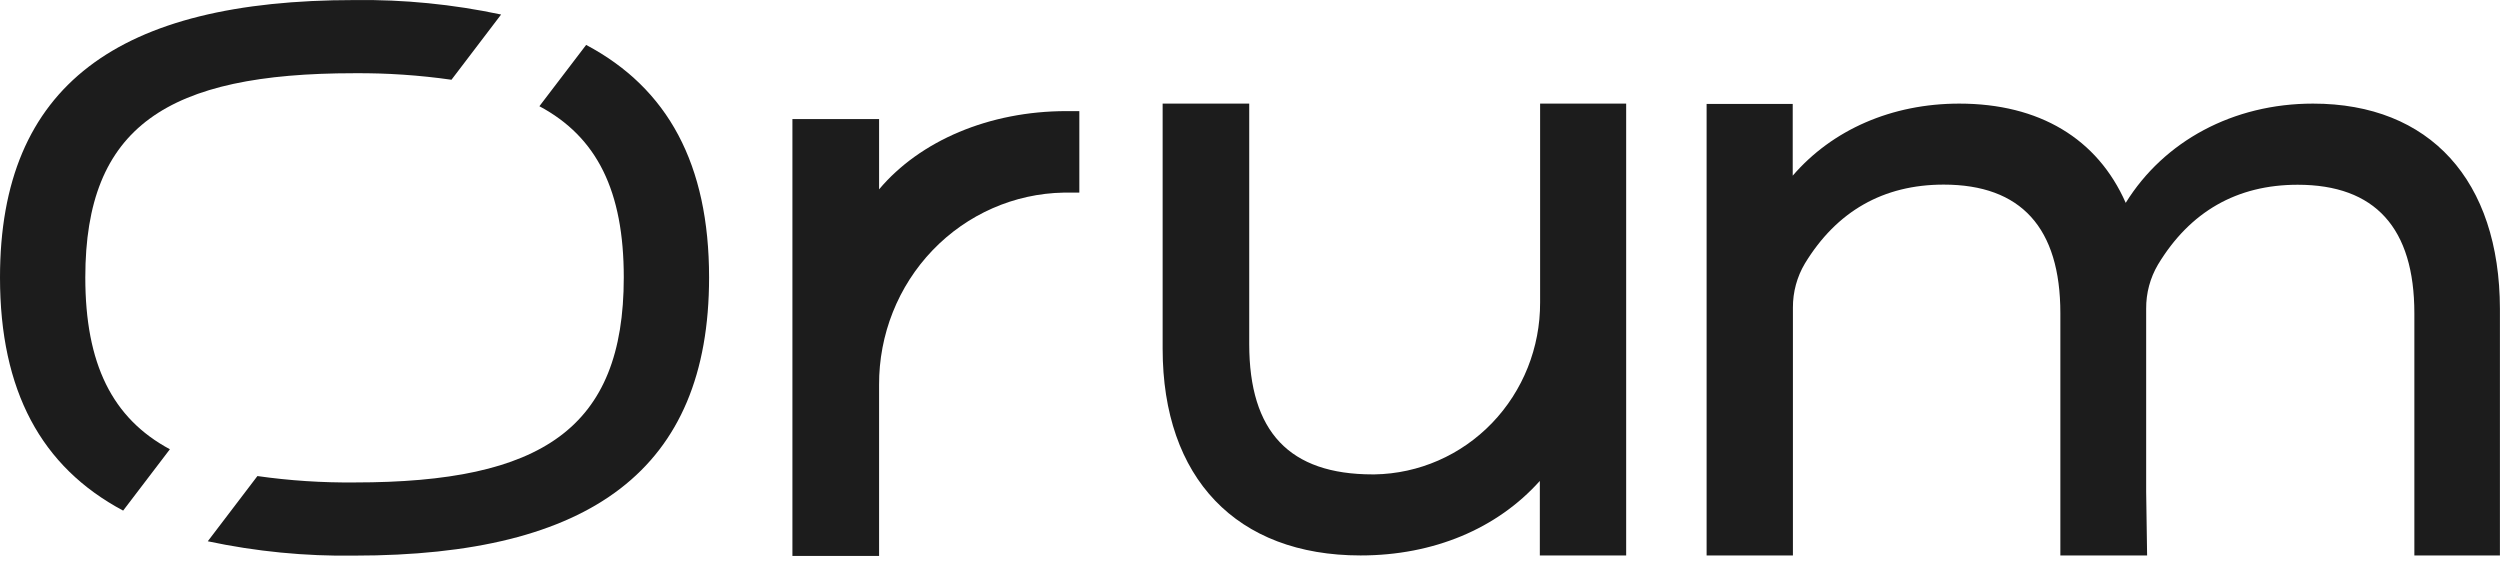<svg width="90" height="21" viewBox="0 0 90 21" fill="none" xmlns="http://www.w3.org/2000/svg">
<path d="M3.071 9.988C3.071 4.547 6.026 2.636 12.754 2.636C13.924 2.627 15.094 2.706 16.253 2.871L18.04 0.523C16.305 0.154 14.535 -0.021 12.763 0.002C4.265 0.002 0 3.07 0 9.988C0 14.063 1.48 16.809 4.433 18.382L6.116 16.173C4.037 15.058 3.071 13.094 3.071 9.988Z" fill="#1C1C1C"/>
<path d="M21.101 1.617L19.418 3.824C21.493 4.932 22.456 6.875 22.456 9.988C22.456 15.429 19.501 17.368 12.774 17.368C11.601 17.38 10.429 17.303 9.267 17.138L7.48 19.486C9.217 19.855 10.988 20.029 12.762 20.002C21.262 20.002 25.527 16.906 25.527 9.988C25.527 5.918 24.049 3.181 21.101 1.617Z" fill="#1C1C1C"/>
<path d="M31.647 6.817V4.286H28.527V20.014H31.647V13.859C31.638 12.046 32.331 10.303 33.575 9.007C34.82 7.711 36.515 6.966 38.295 6.934H38.856V4H38.395C35.612 4 33.12 5.066 31.647 6.817Z" fill="#1C1C1C"/>
<path d="M55.444 10.89C55.45 12.512 54.828 14.071 53.713 15.23C52.598 16.388 51.079 17.052 49.486 17.078H49.415C46.418 17.078 44.972 15.545 44.972 12.383V3.73H41.855V12.554C41.855 17.214 44.518 19.996 48.979 19.996C51.607 19.996 53.894 19.033 55.434 17.313V19.996H58.542V3.73H55.444V10.89Z" fill="#1C1C1C"/>
<path d="M83.267 3.73C80.397 3.73 77.905 5.076 76.526 7.303C75.507 4.989 73.414 3.73 70.532 3.73C68.107 3.73 65.963 4.669 64.538 6.324V3.742H61.438V19.996H64.545V11.075C64.542 10.515 64.691 9.965 64.976 9.486C66.118 7.608 67.796 6.646 69.972 6.646C72.759 6.646 74.173 8.202 74.173 11.275V19.996H77.296L77.262 17.709V11.111C77.258 10.552 77.405 10.003 77.688 9.524C78.841 7.615 80.531 6.651 82.716 6.651C85.504 6.651 86.917 8.207 86.917 11.28V19.996H89.997V11.118C89.988 6.491 87.475 3.73 83.267 3.73Z" fill="#1C1C1C"/>
</svg>
